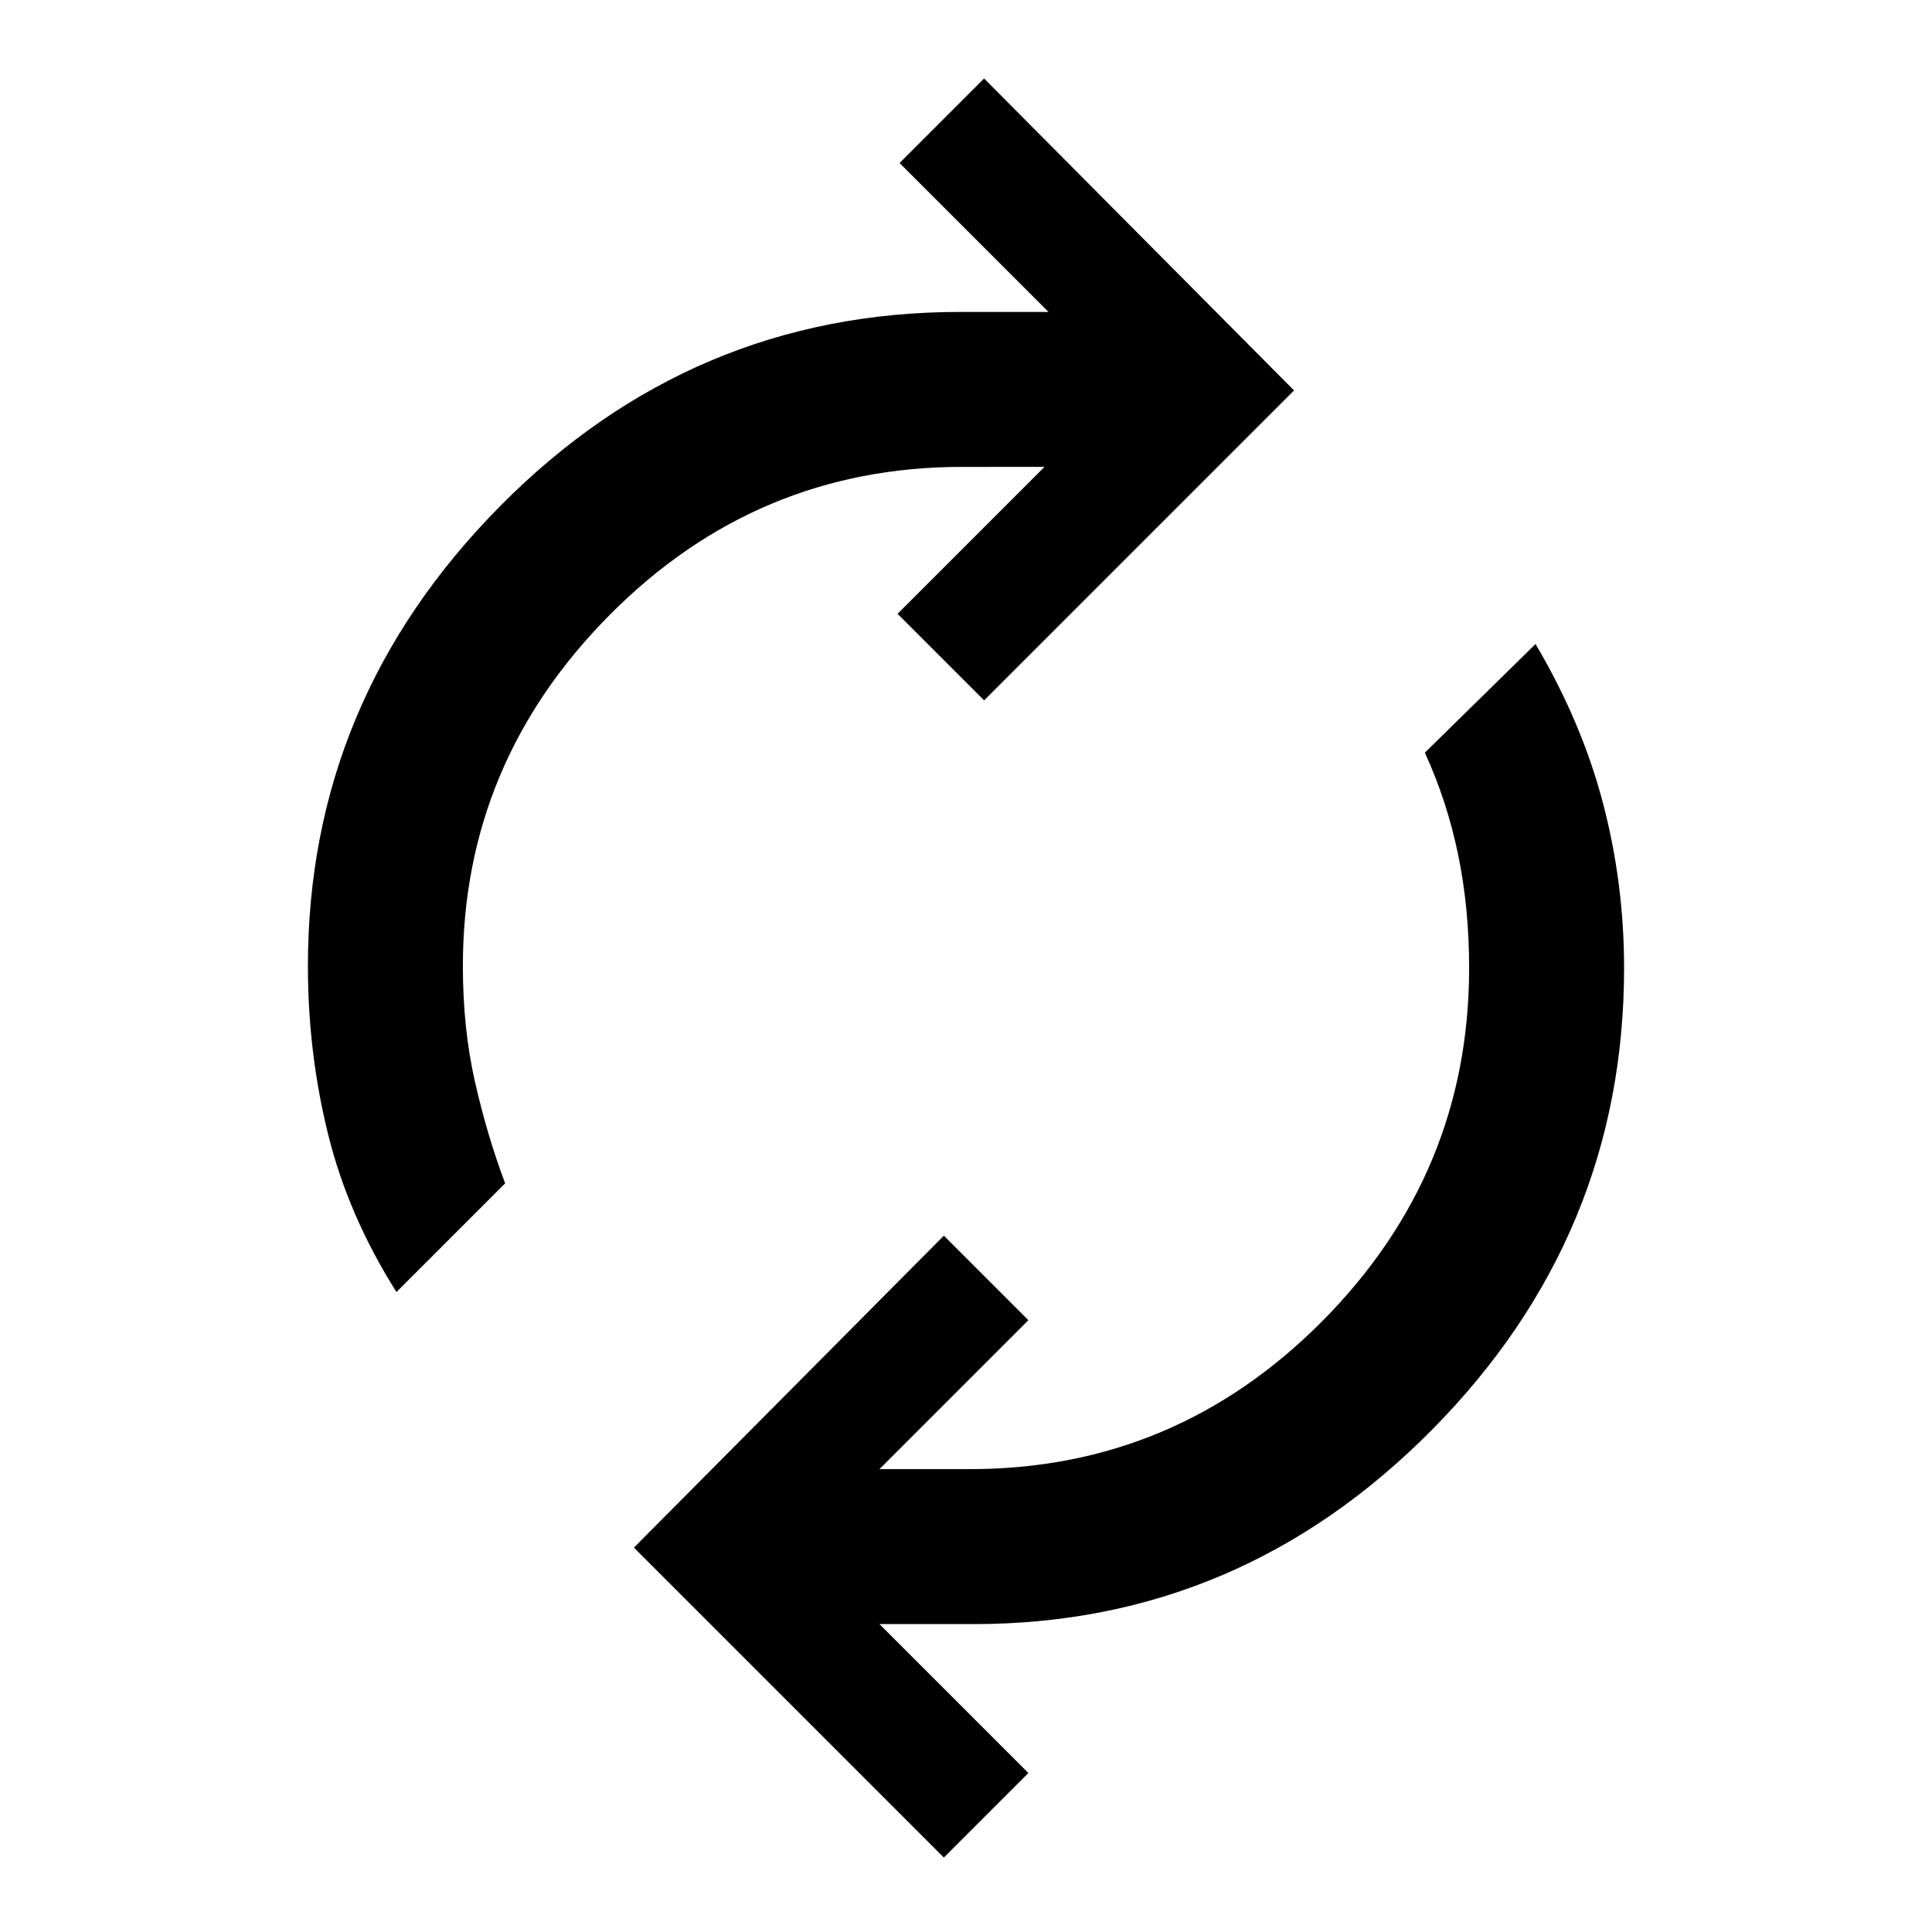 <svg xmlns="http://www.w3.org/2000/svg" height="48" width="48"><path d="M9.85 32.1q-1.2-1.9-1.7-3.925T7.65 24q0-6.6 4.775-11.425Q17.2 7.75 23.85 7.75h2.2l-3.7-3.7 2.1-2.1 7.7 7.75-7.7 7.7-2.15-2.15 3.65-3.65H23.9q-5.1 0-8.75 3.675Q11.5 18.95 11.5 24q0 1.55.3 2.875t.75 2.525Zm13.6 14.05-7.7-7.7 7.7-7.75 2.1 2.1-3.7 3.7h2.25q5.1 0 8.75-3.675 3.65-3.675 3.65-8.775 0-1.5-.275-2.825Q35.95 19.9 35.4 18.7l2.75-2.7q1.15 1.95 1.675 3.95.525 2 .525 4.1 0 6.65-4.775 11.475Q30.8 40.35 24.2 40.35h-2.35l3.7 3.7Z"/></svg>